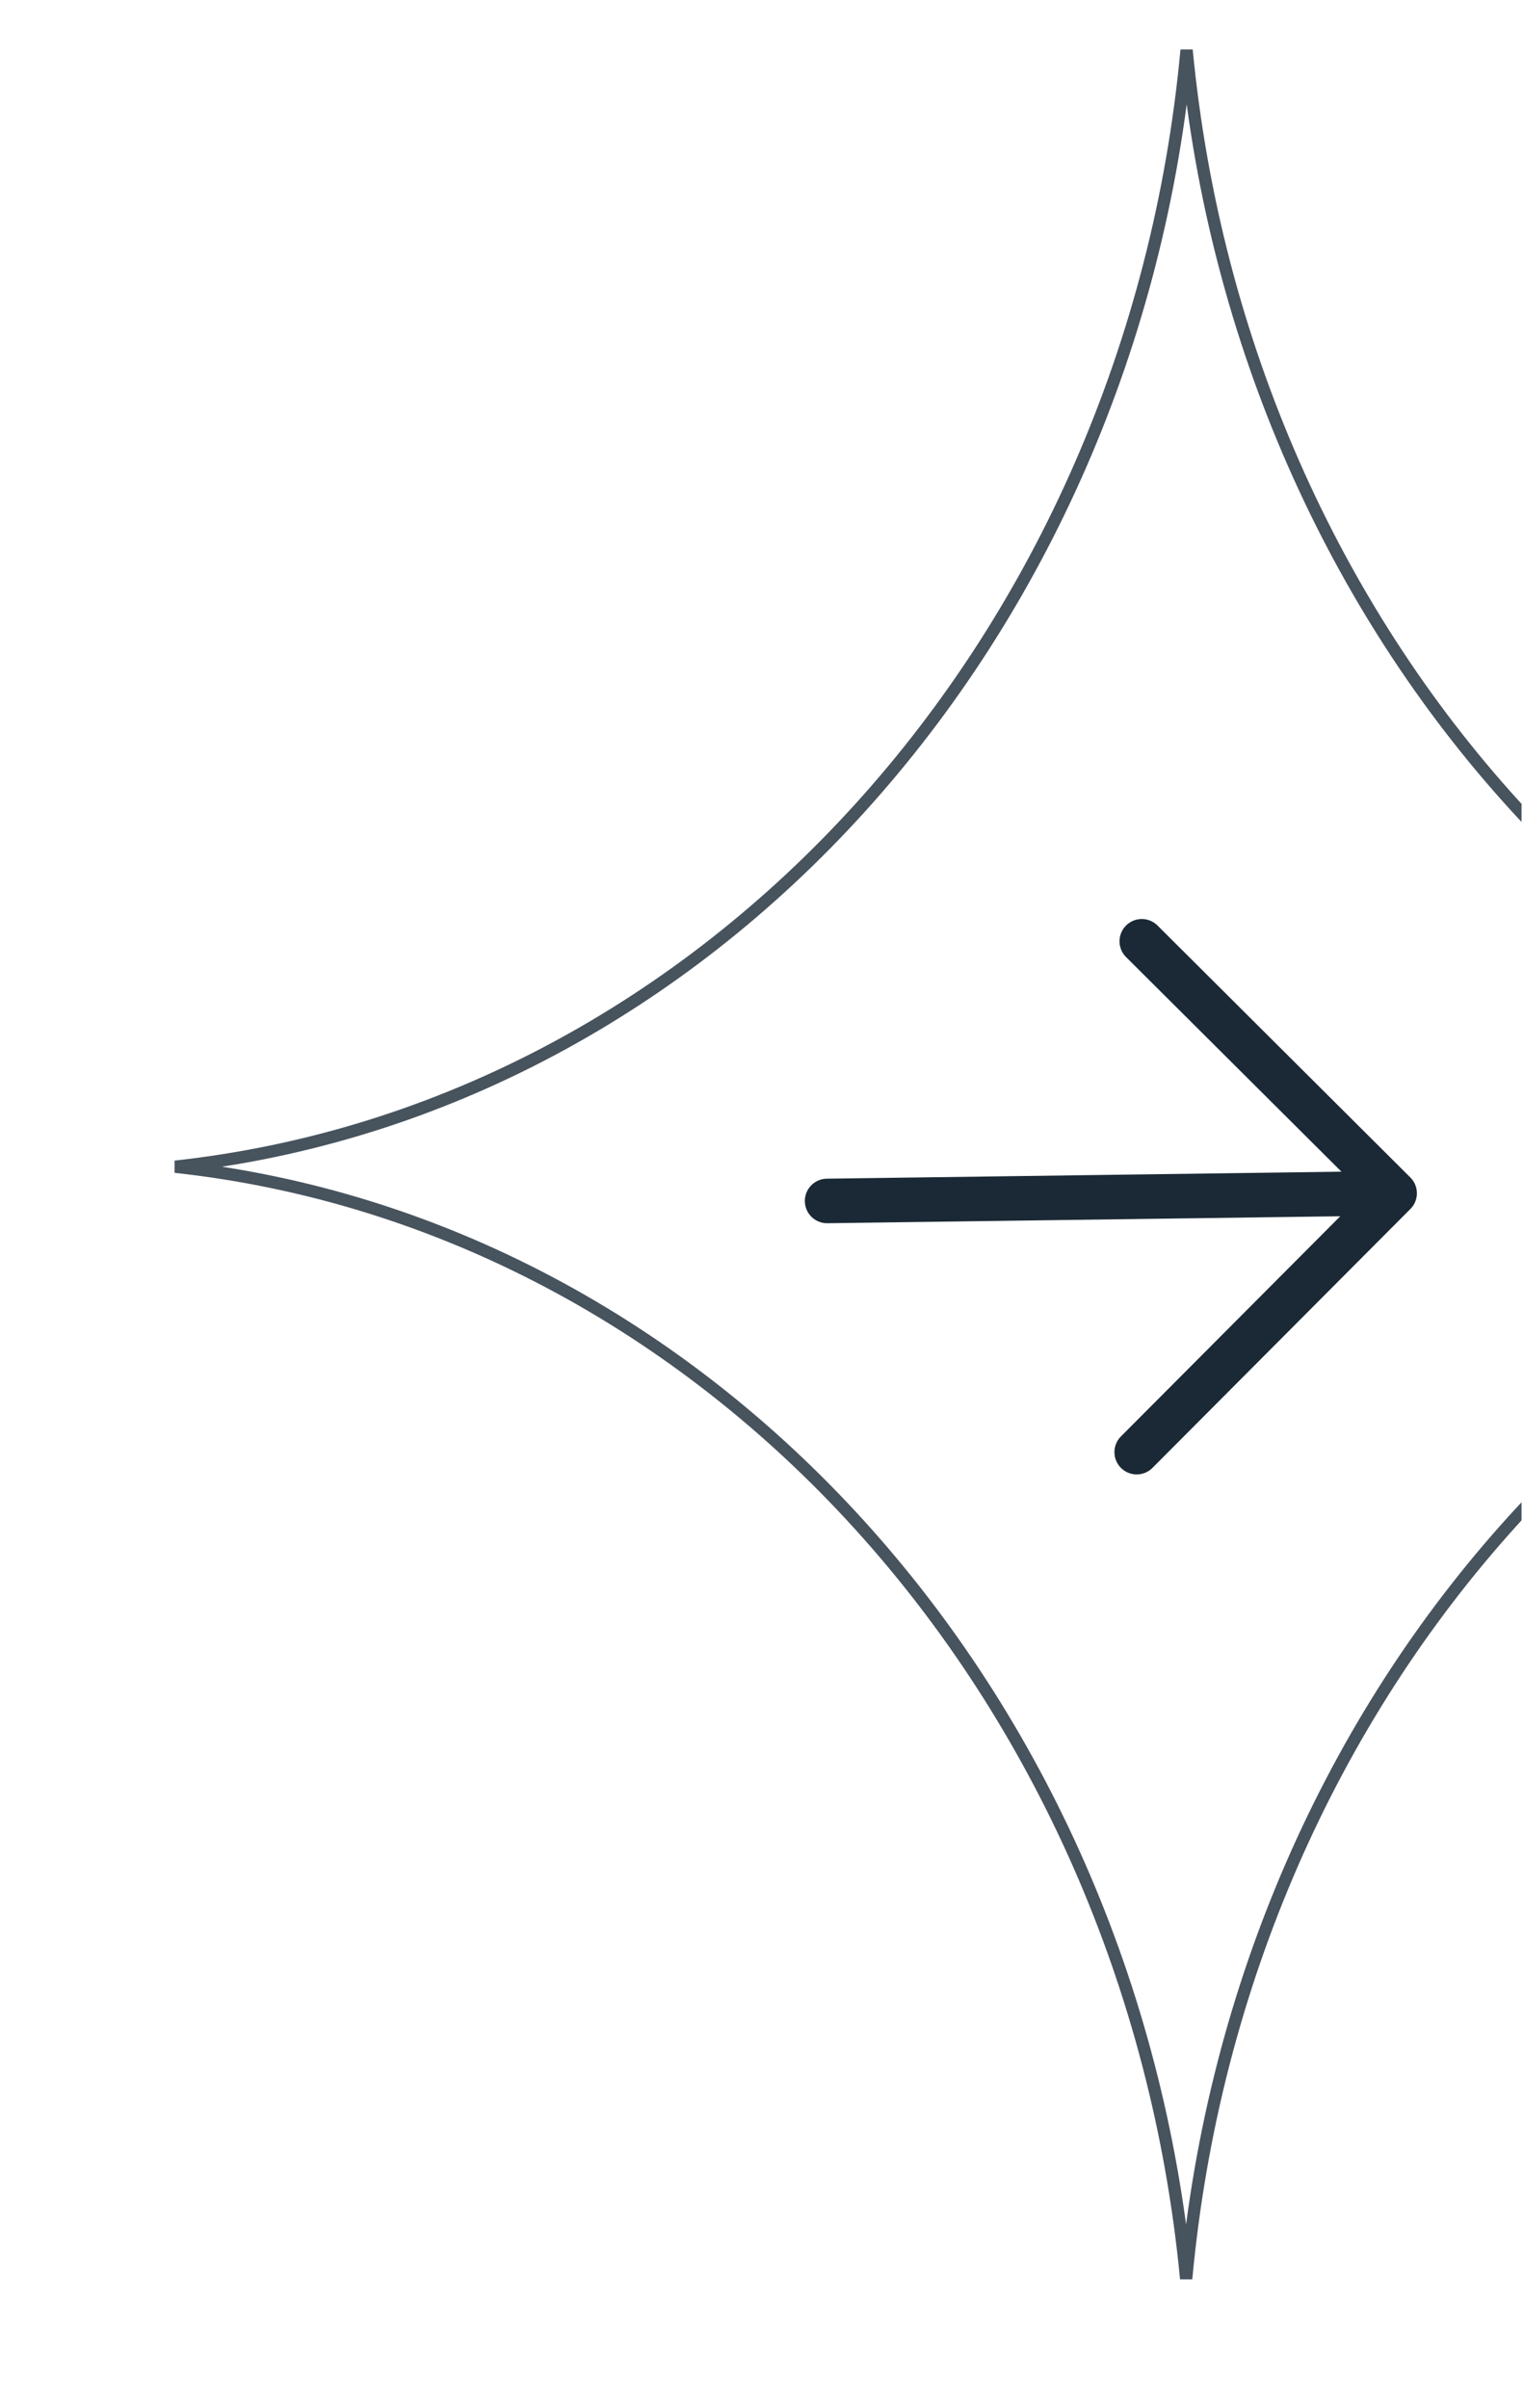 <svg width="62" height="98" viewBox="0 0 62 98" fill="none" xmlns="http://www.w3.org/2000/svg">
<g clip-path="url(#clip0_1_688)">
<path d="M48.288 92.75C45.998 68.852 28.785 49.86 7.133 47.487C28.842 45.108 46.087 26.023 48.305 2.037C50.595 25.935 67.808 44.927 89.459 47.3C67.751 49.679 50.505 68.764 48.288 92.75Z" stroke="#1A2935" stroke-opacity="0.8" stroke-width="0.5"/>
<path d="M56.774 48.567L33.671 48.881M56.774 48.567L46.481 38.312M56.774 48.567L46.274 59.105" stroke="#1A2935" stroke-width="1.813" stroke-linecap="round" stroke-linejoin="round"/>
</g>
<defs>
<clipPath id="clip0_1_688">
<rect width="61" height="98" fill="white" transform="translate(0.941)"/>
</clipPath>
</defs>
</svg>
